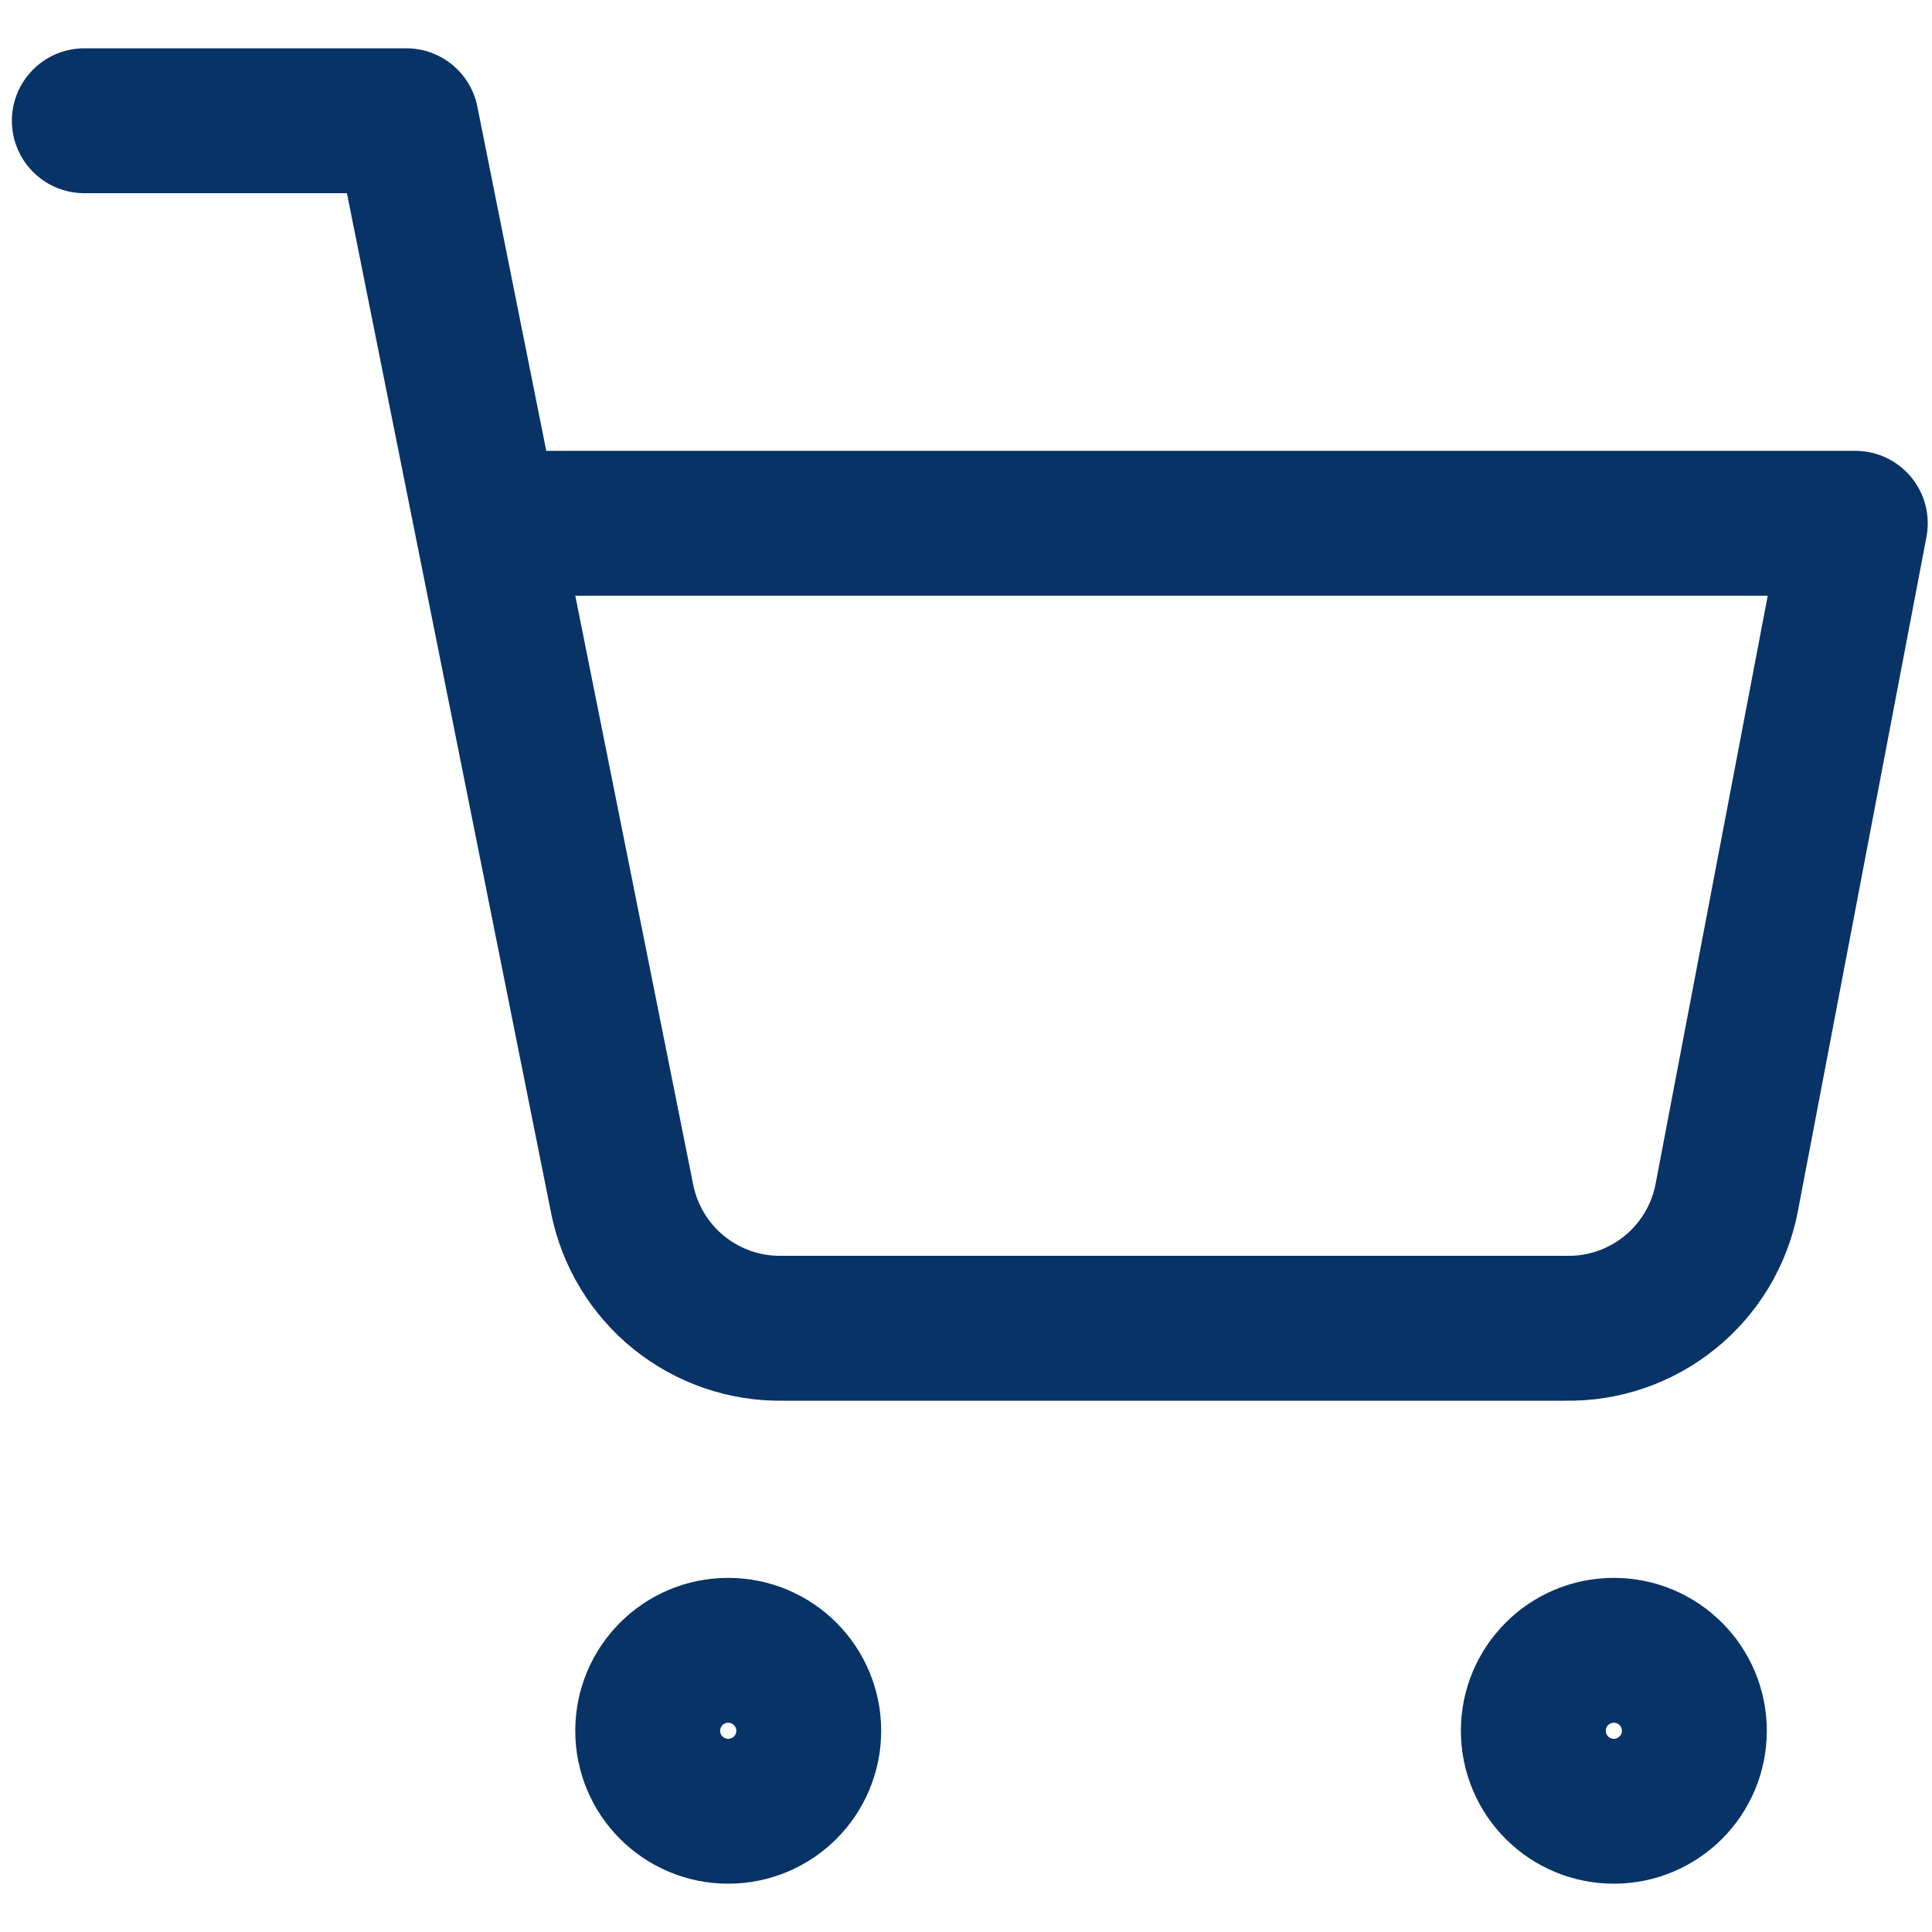 <svg width="20" height="20" viewBox="0 0 20 20" fill="none" xmlns="http://www.w3.org/2000/svg">
<path d="M7.538 18.75C7.999 18.75 8.372 18.377 8.372 17.917C8.372 17.457 7.999 17.084 7.538 17.084C7.078 17.084 6.705 17.457 6.705 17.917C6.705 18.377 7.078 18.75 7.538 18.75Z" stroke="#083366" stroke-width="1.5" stroke-linecap="round" stroke-linejoin="round"/>
<path d="M16.706 18.75C17.167 18.75 17.54 18.377 17.54 17.917C17.54 17.457 17.167 17.084 16.706 17.084C16.246 17.084 15.873 17.457 15.873 17.917C15.873 18.377 16.246 18.75 16.706 18.75Z" stroke="#083366" stroke-width="1.5" stroke-linecap="round" stroke-linejoin="round"/>
<path d="M0.873 1.25H4.206L6.44 12.408C6.516 12.792 6.725 13.137 7.029 13.382C7.334 13.627 7.715 13.758 8.106 13.75H16.206C16.598 13.758 16.979 13.627 17.283 13.382C17.588 13.137 17.797 12.792 17.873 12.408L19.206 5.417H5.04" stroke="#083366" stroke-width="1.5" stroke-linecap="round" stroke-linejoin="round"/>
</svg>
